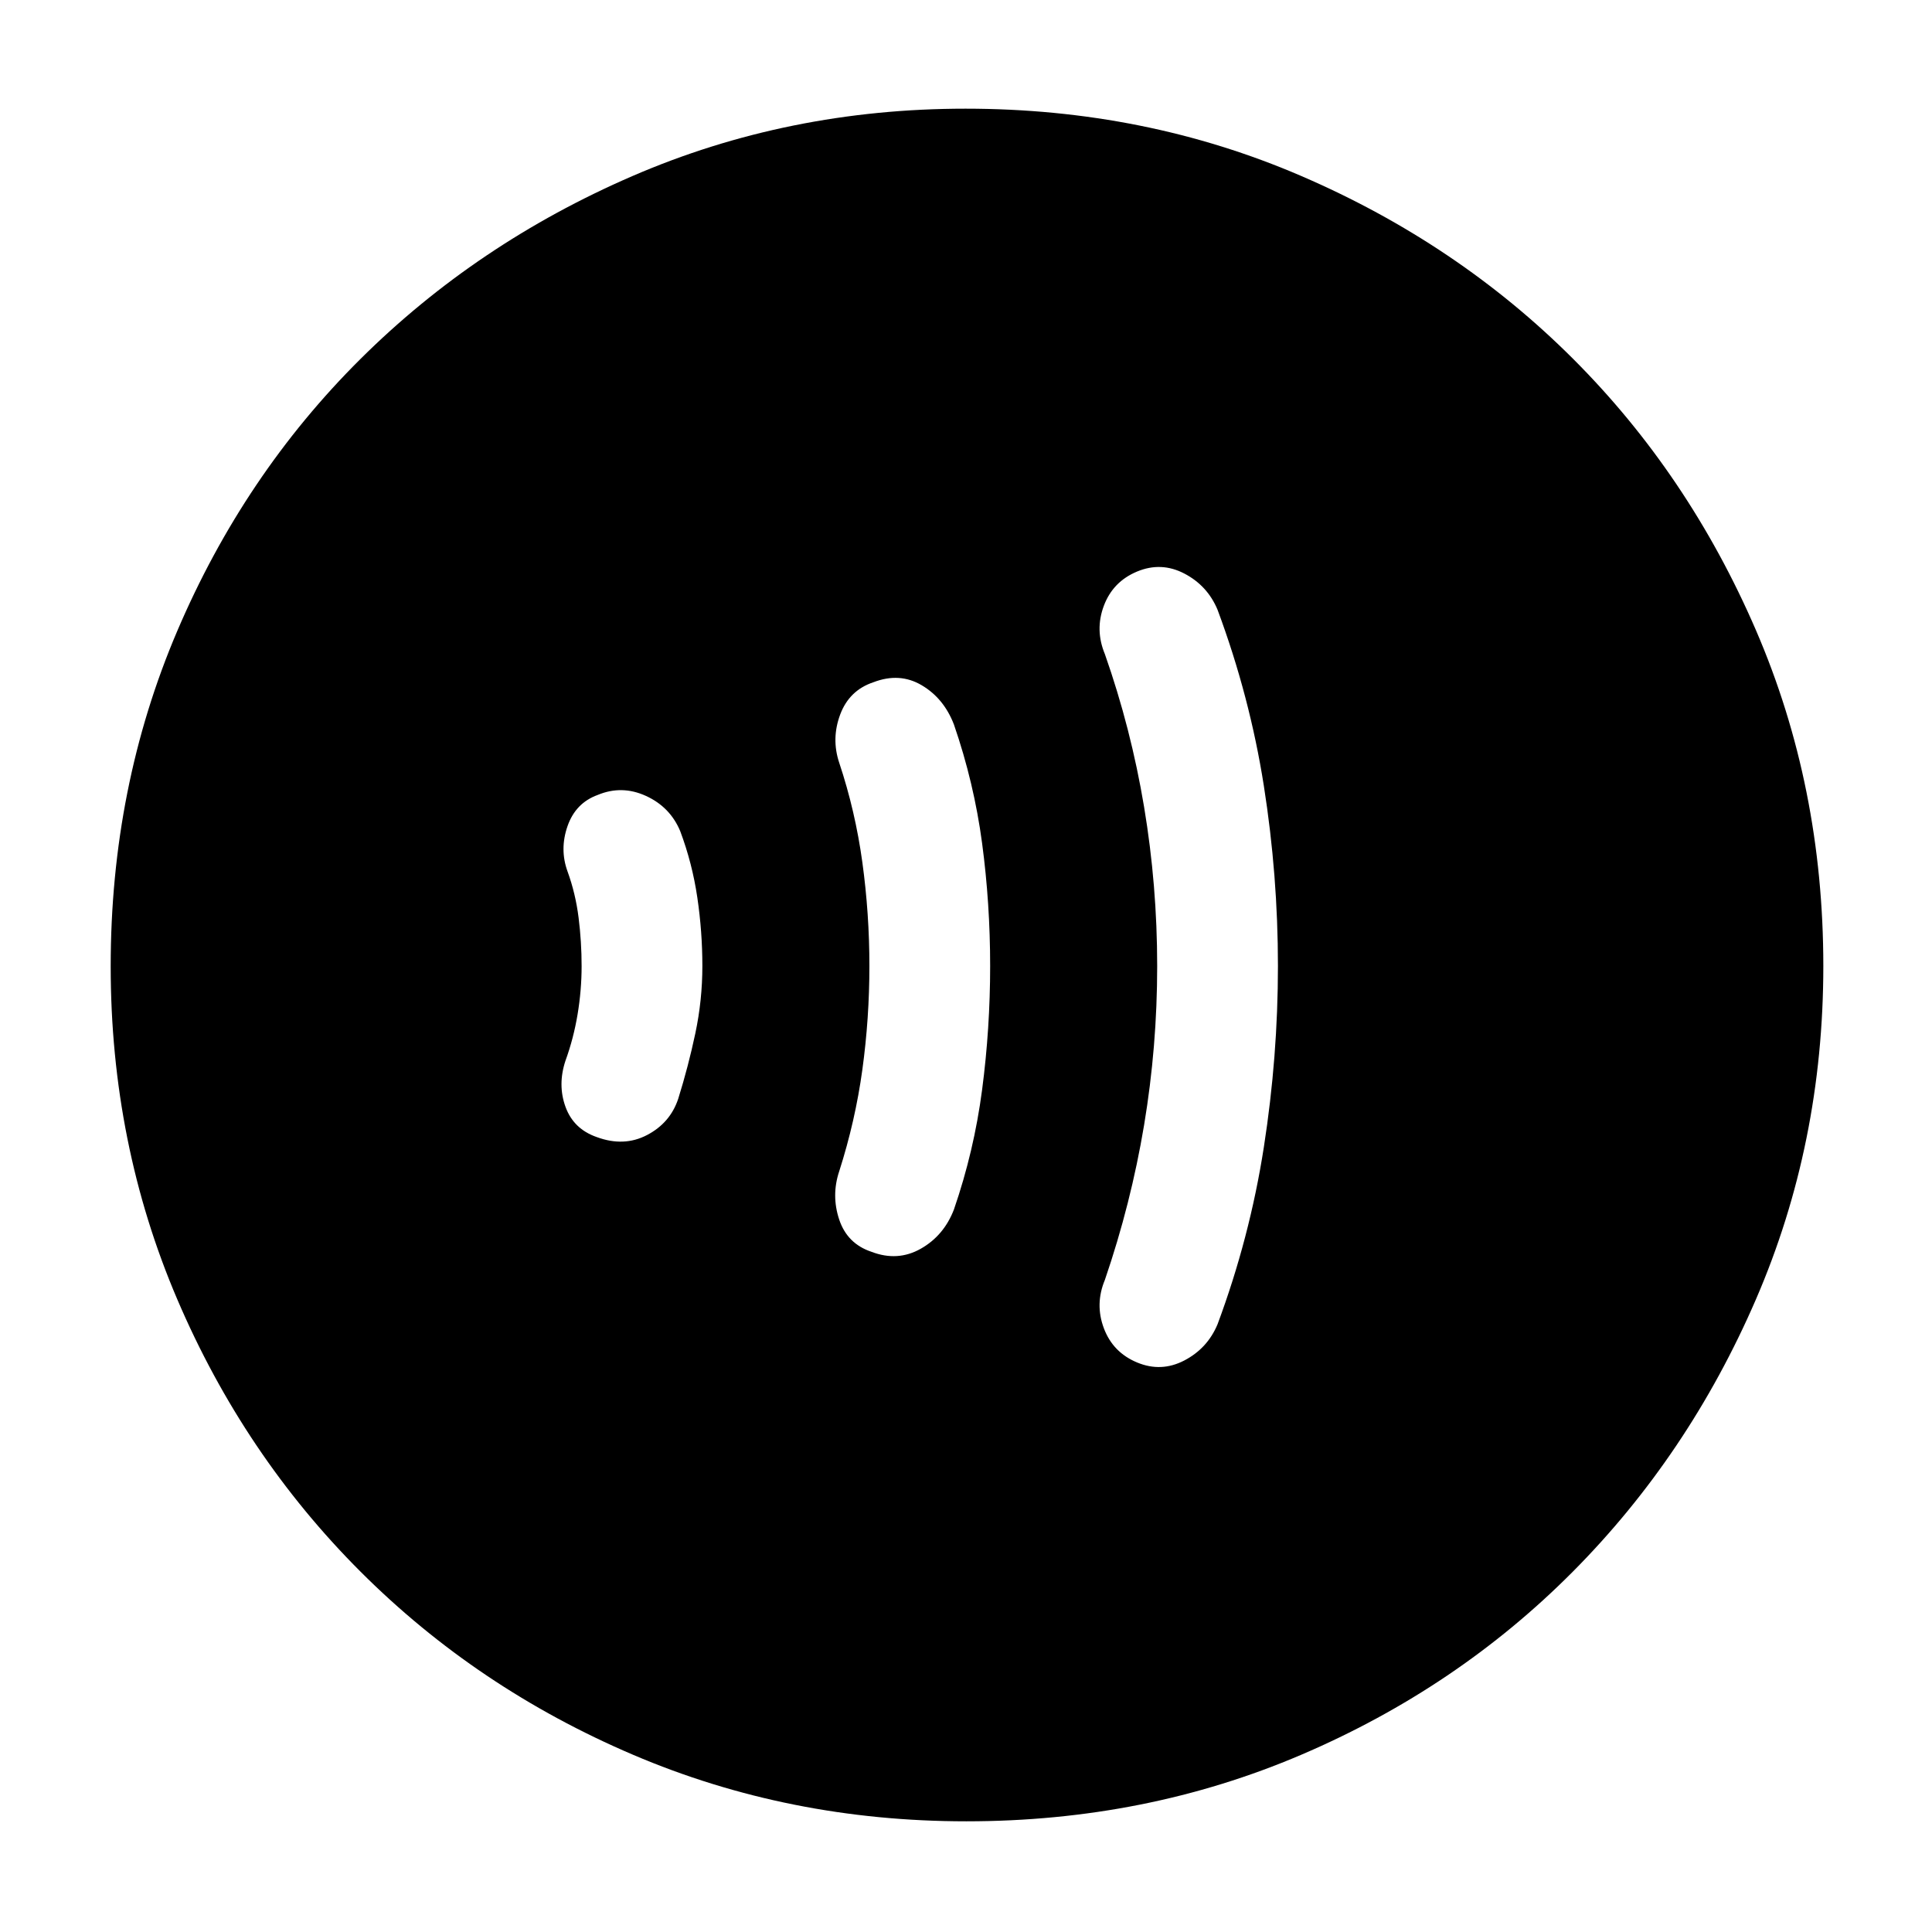 <svg xmlns="http://www.w3.org/2000/svg" width="48" height="48" viewBox="0 -960 960 960"><path d="M289-480q0 12-2 24t-6 23q-4 12 0 23t15.5 15q13.5 5 25-1t15.5-18q5-16 8.5-32.5T349-480q0-17-2.5-34t-8.5-33q-5-12-17-17.5t-24-.5q-11 4-15 15.5t0 22.5q4 11 5.5 23t1.5 24Zm143 0q0 26-3.5 51.5T417-378q-4 12 0 24t16 16q13 5 24.5-1.5T474-359q10-29 14-59.5t4-61.5q0-31-4-61t-14-59q-5-13-16-19.5t-24-1.5q-12 4-16.5 16t-.5 24q8 24 11.5 49.5T432-480Zm143 0q0 40-6.5 79T549-324q-5 12-.5 24t16.5 17q12 5 23.5-1t16.5-18q16-43 23-88t7-90q0-45-7-89.5T605-657q-5-12-16.5-18t-23.5-1q-12 5-16.5 17t.5 24q13 37 19.5 76t6.5 79ZM480.138-55Q392-55 314.513-88.084q-77.488-33.083-135.417-91.012T88.084-314.375Q55-391.724 55-479.862 55-569 88.084-646.487q33.083-77.488 90.855-134.969 57.772-57.482 135.195-91.013Q391.557-906 479.779-906q89.221 0 166.827 33.454 77.605 33.453 135.012 90.802 57.407 57.349 90.895 134.877Q906-569.34 906-480q0 88.276-33.531 165.747-33.531 77.471-91.013 135.278-57.481 57.808-134.831 90.891Q569.276-55 480.138-55Z"/></svg>